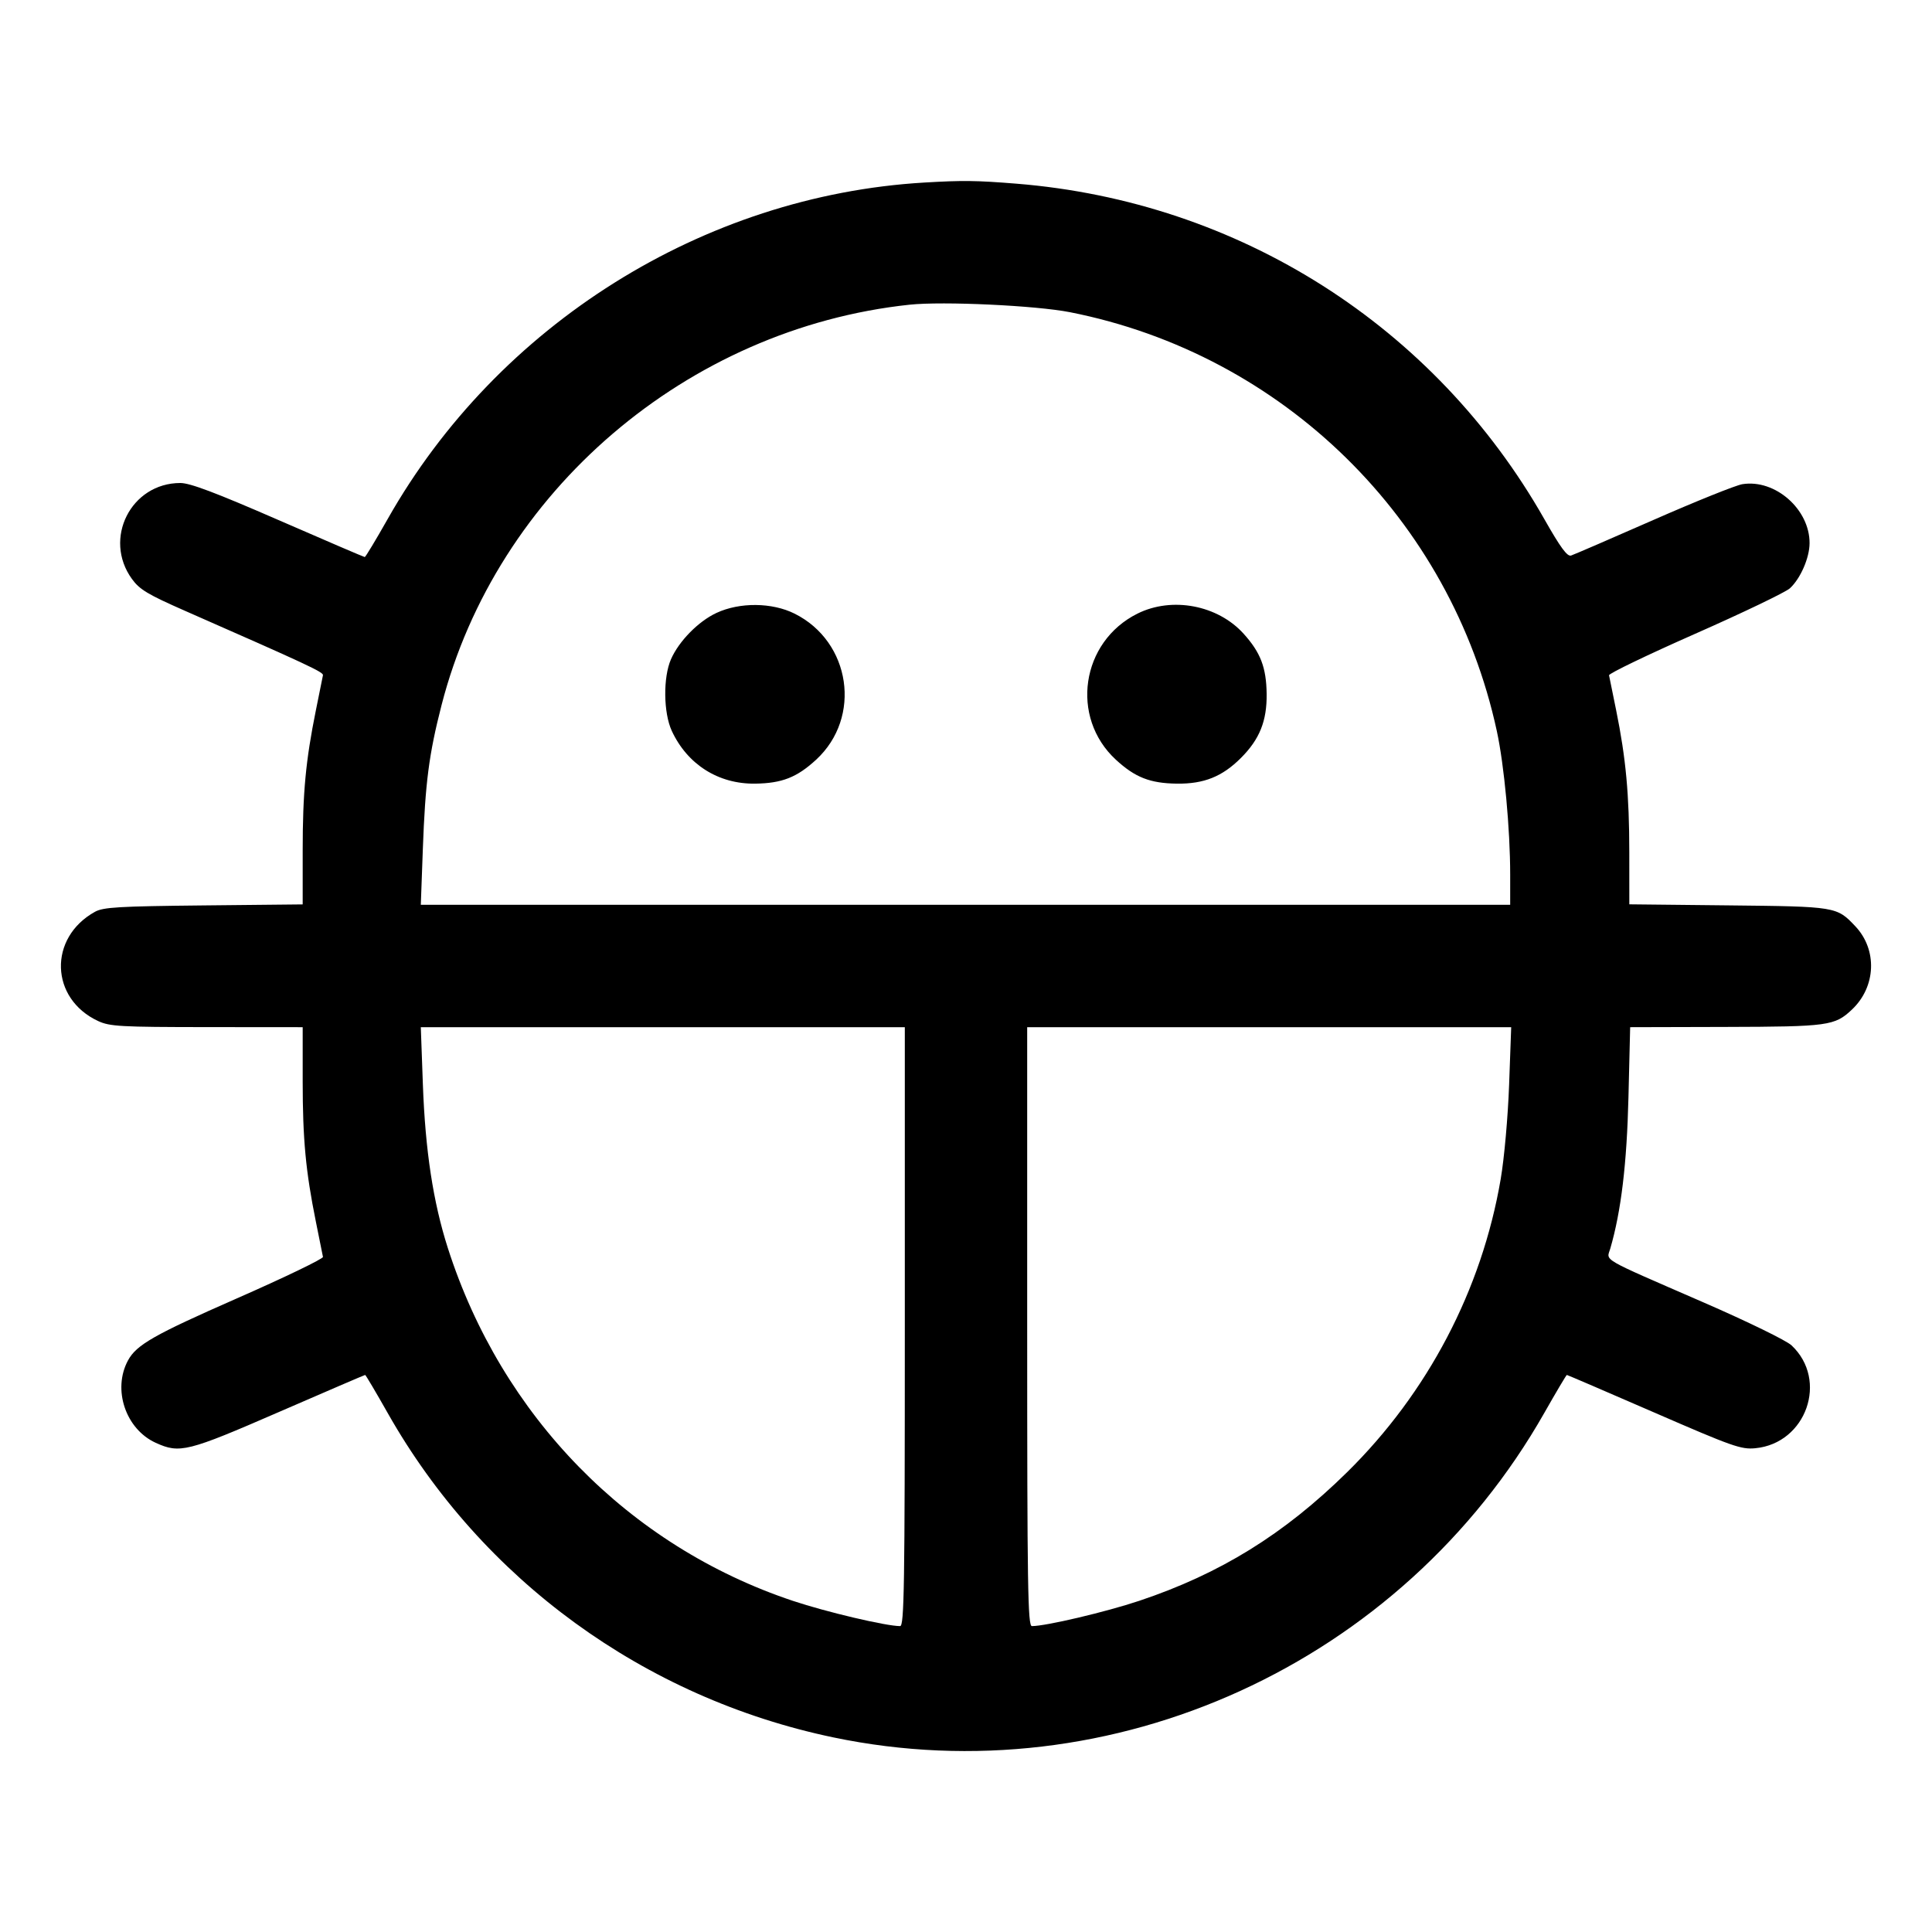 <svg fill="currentColor" viewBox="0 0 256 256" xmlns="http://www.w3.org/2000/svg"><path d="M122.453 24.190 C 93.212 25.918,65.955 43.008,51.379 68.754 C 49.804 71.537,48.433 73.813,48.333 73.813 C 48.234 73.813,43.087 71.605,36.898 68.907 C 28.597 65.288,25.186 64.000,23.901 64.000 C 17.350 64.000,13.622 71.388,17.483 76.718 C 18.503 78.125,19.576 78.767,24.595 80.973 C 40.768 88.080,42.874 89.063,42.794 89.467 C 42.747 89.706,42.324 91.802,41.854 94.124 C 40.507 100.785,40.107 105.046,40.107 112.708 L 40.107 119.838 26.987 119.972 C 15.728 120.088,13.685 120.207,12.587 120.815 C 6.380 124.251,6.619 132.337,13.013 135.298 C 14.552 136.010,15.969 136.089,27.413 136.097 L 40.107 136.107 40.107 143.265 C 40.107 150.953,40.507 155.211,41.854 161.876 C 42.324 164.198,42.747 166.300,42.794 166.547 C 42.841 166.793,37.696 169.273,31.360 172.056 C 20.411 176.866,18.081 178.193,16.963 180.257 C 14.876 184.111,16.647 189.369,20.644 191.184 C 23.820 192.626,24.831 192.373,36.971 187.093 C 43.176 184.395,48.312 182.187,48.384 182.187 C 48.456 182.187,49.804 184.463,51.379 187.246 C 63.877 209.320,85.382 224.975,110.402 230.210 C 147.389 237.949,185.785 220.426,204.640 187.200 C 206.205 184.443,207.544 182.187,207.616 182.187 C 207.688 182.187,212.874 184.416,219.140 187.141 C 229.588 191.685,230.703 192.079,232.589 191.898 C 239.346 191.249,242.297 182.863,237.386 178.266 C 236.696 177.620,231.590 175.129,225.707 172.568 C 211.819 166.522,212.877 167.133,213.370 165.444 C 214.807 160.514,215.564 154.219,215.779 145.387 L 216.005 136.107 228.642 136.074 C 242.285 136.039,243.112 135.925,245.395 133.770 C 248.589 130.756,248.786 125.850,245.840 122.735 C 243.371 120.127,243.326 120.119,229.013 119.967 L 215.893 119.828 215.890 112.927 C 215.886 105.288,215.439 100.459,214.151 94.124 C 213.678 91.802,213.253 89.711,213.206 89.479 C 213.159 89.246,218.302 86.768,224.636 83.973 C 230.969 81.177,236.611 78.468,237.172 77.952 C 238.571 76.666,239.766 73.929,239.777 71.986 C 239.803 67.489,235.223 63.461,230.872 64.157 C 230.007 64.295,224.699 66.430,219.076 68.902 C 213.454 71.373,208.547 73.493,208.174 73.612 C 207.667 73.773,206.768 72.548,204.645 68.807 C 190.107 43.191,164.167 26.707,134.658 24.336 C 129.363 23.910,127.555 23.888,122.453 24.190 M141.781 41.369 C 170.017 46.946,192.257 68.769,198.336 96.864 C 199.320 101.412,200.107 109.872,200.107 115.902 L 200.107 119.893 127.933 119.893 L 55.759 119.893 56.027 112.533 C 56.349 103.706,56.838 99.934,58.506 93.440 C 65.774 65.136,91.055 43.507,120.533 40.373 C 124.962 39.903,137.279 40.480,141.781 41.369 M94.933 81.217 C 92.531 82.338,89.969 84.947,88.910 87.350 C 87.852 89.753,87.906 94.461,89.018 96.853 C 91.087 101.301,95.192 103.899,100.053 103.837 C 103.610 103.791,105.594 103.013,108.140 100.666 C 114.229 95.054,112.749 85.029,105.284 81.309 C 102.293 79.818,98.012 79.781,94.933 81.217 M150.716 81.309 C 143.234 85.037,141.758 95.042,147.860 100.666 C 150.406 103.013,152.390 103.791,155.947 103.837 C 159.526 103.882,161.955 102.908,164.431 100.431 C 166.908 97.955,167.882 95.526,167.837 91.947 C 167.792 88.448,167.035 86.466,164.790 83.977 C 161.363 80.175,155.298 79.025,150.716 81.309 M119.893 175.787 C 119.893 210.346,119.813 215.467,119.268 215.467 C 117.411 215.467,109.475 213.597,105.046 212.117 C 83.286 204.841,66.476 187.648,59.339 165.366 C 57.396 159.301,56.351 152.453,56.034 143.714 L 55.759 136.107 87.826 136.107 L 119.893 136.107 119.893 175.787 M199.966 143.714 C 199.810 148.003,199.323 153.469,198.849 156.242 C 196.343 170.903,189.191 184.548,178.496 195.077 C 170.154 203.290,161.687 208.528,150.954 212.117 C 146.525 213.597,138.589 215.467,136.732 215.467 C 136.187 215.467,136.107 210.346,136.107 175.787 L 136.107 136.107 168.174 136.107 L 200.241 136.107 199.966 143.714 " stroke="none" fill-rule="evenodd"></path></svg>